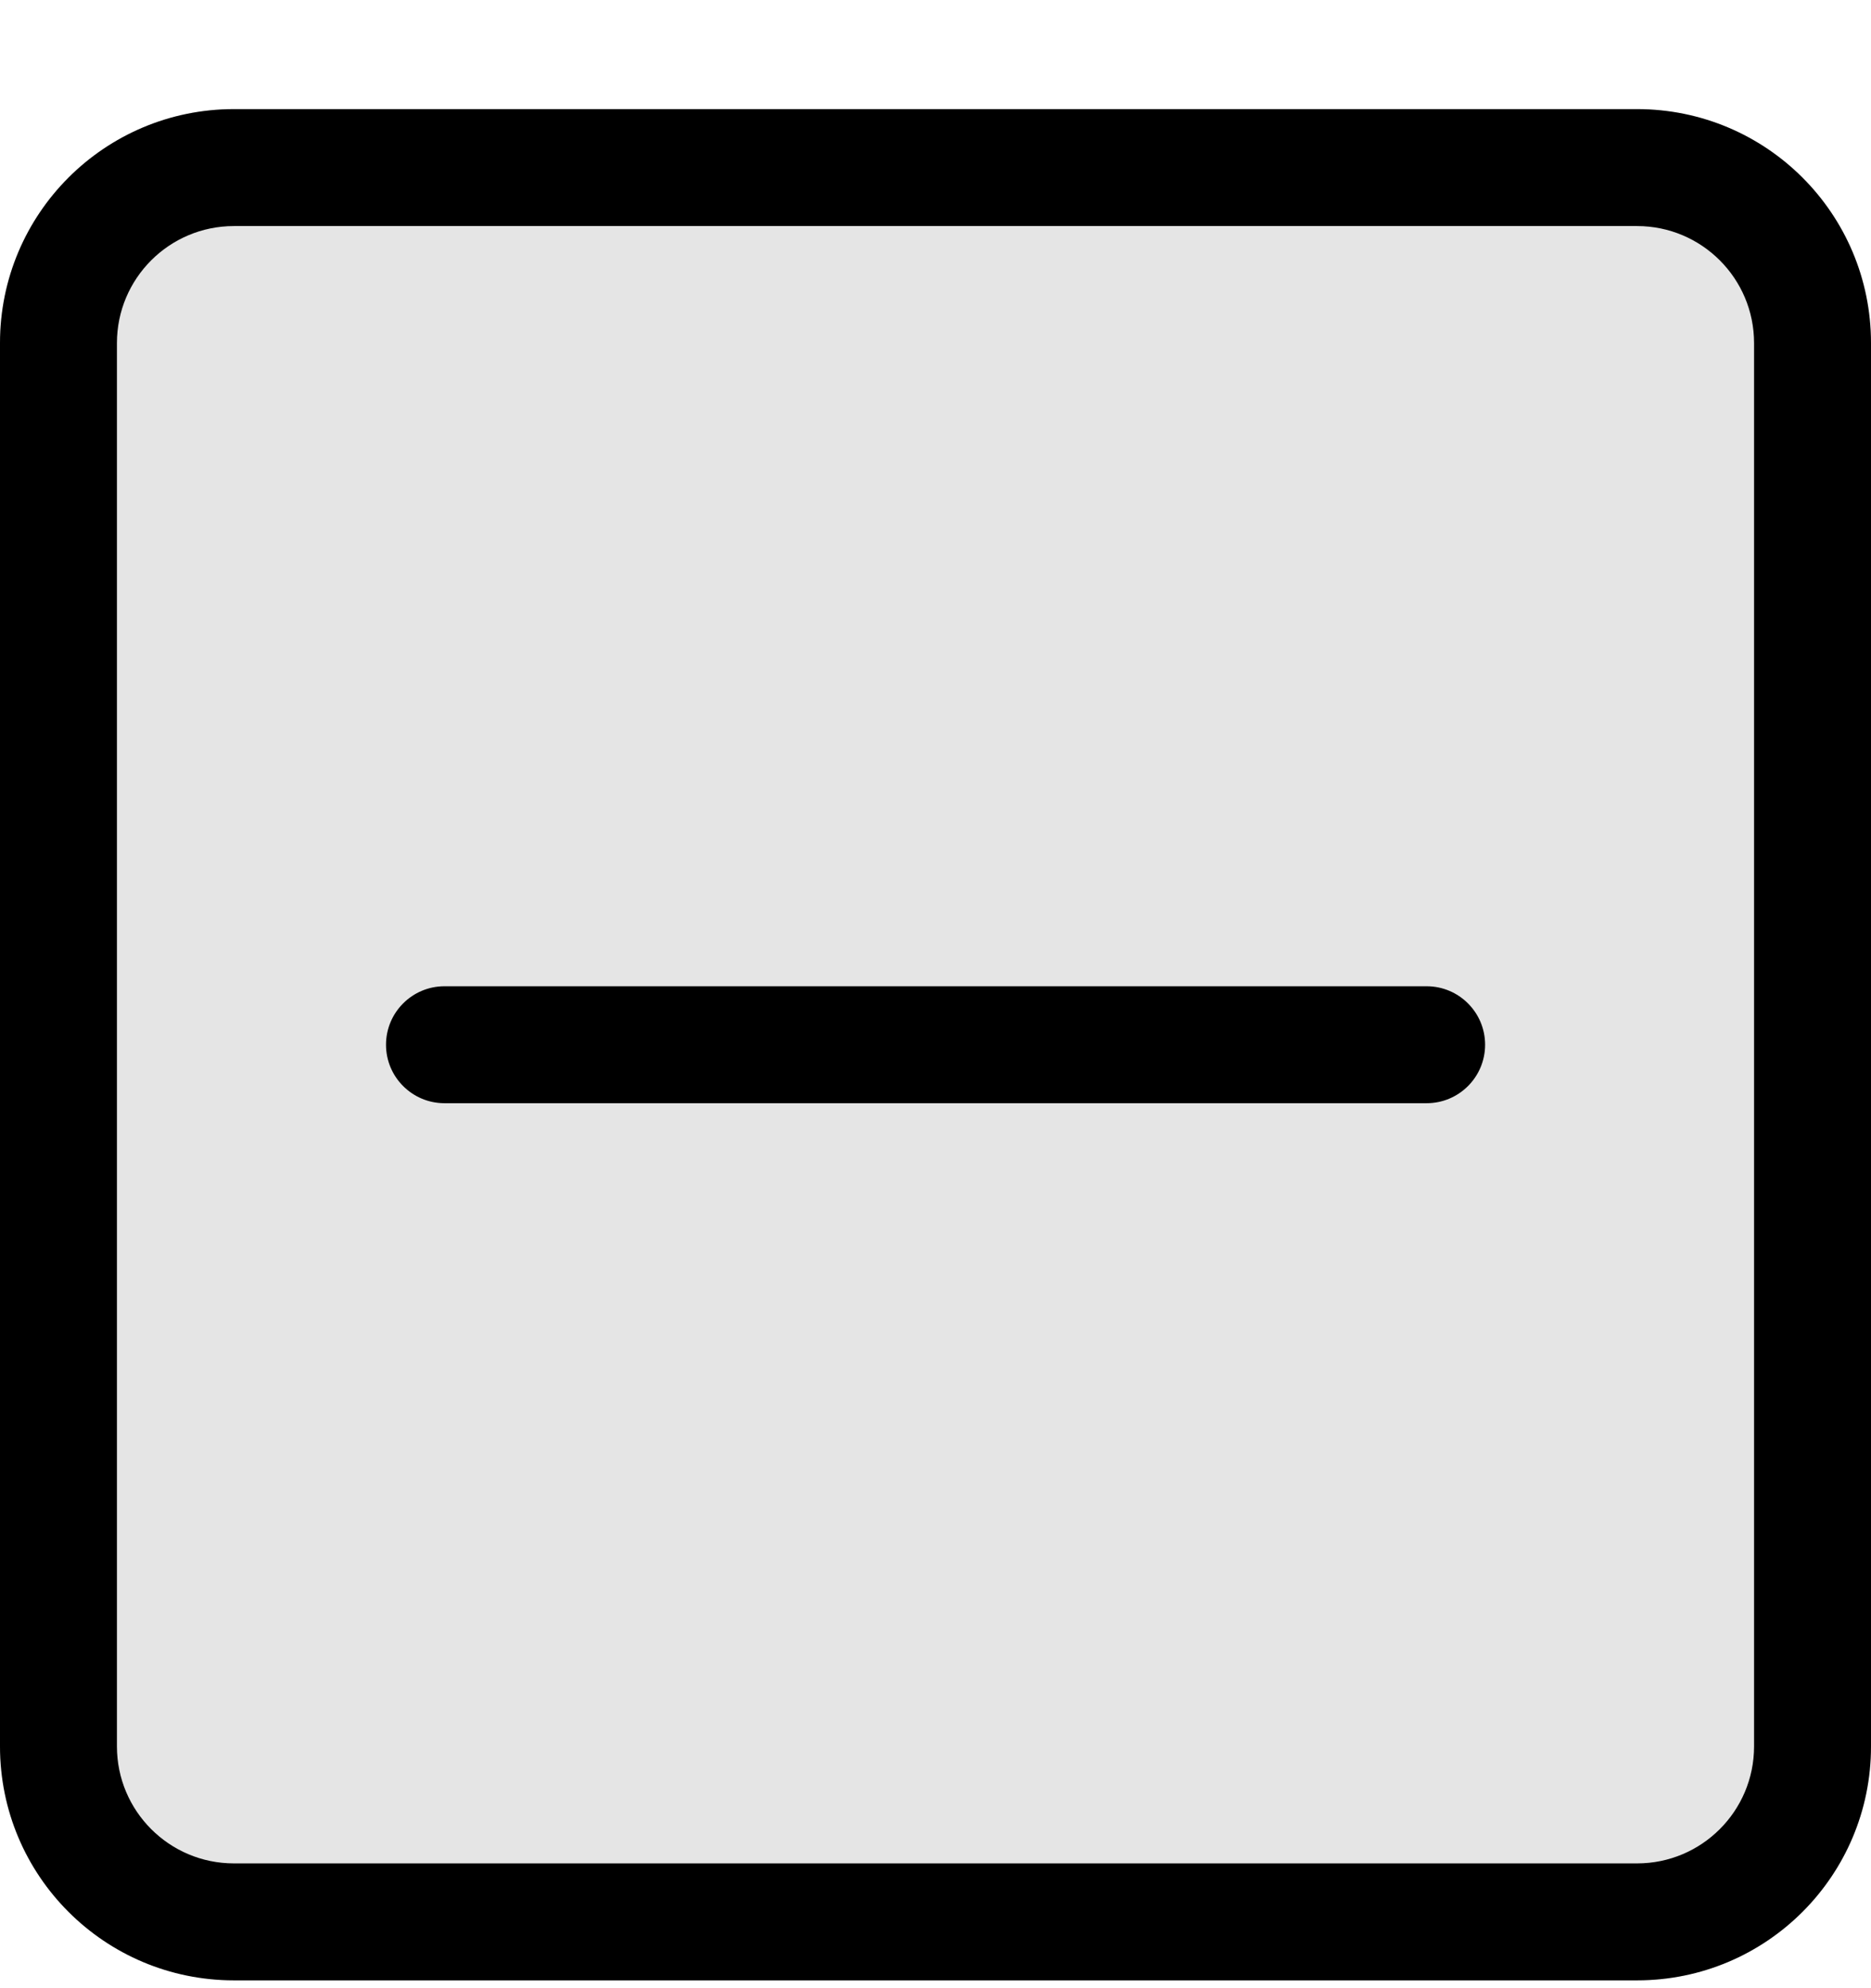 <svg width="16" height="17" viewBox="0 0 16 17" fill="none" xmlns="http://www.w3.org/2000/svg">
<g clip-path="url(#clip0_1303_160)">
<rect y="0.933" width="16" height="16" rx="2" fill="#E5E5E5"/>
<path d="M3.801 8.433C3.525 8.433 3.301 8.657 3.301 8.933C3.301 9.209 3.525 9.433 3.801 9.433H12.2C12.476 9.433 12.7 9.209 12.7 8.933C12.7 8.657 12.476 8.433 12.2 8.433H3.801Z" fill="black"/>
<path fill-rule="evenodd" clip-rule="evenodd" d="M0 2.933C0 1.828 0.895 0.933 2 0.933H14C15.105 0.933 16 1.828 16 2.933V14.933C16 16.038 15.105 16.933 14 16.933H2C0.895 16.933 0 16.038 0 14.933V2.933ZM2 1.933H14C14.552 1.933 15 2.381 15 2.933V14.933C15 15.485 14.552 15.933 14 15.933H2C1.448 15.933 1 15.485 1 14.933V2.933C1 2.381 1.448 1.933 2 1.933Z" fill="black"/>
</g>
<defs>
<clipPath id="clip0_1303_160">
<rect width="16" height="16" fill="white" transform="translate(0 0.933)"/>
</clipPath>
</defs>
</svg>
